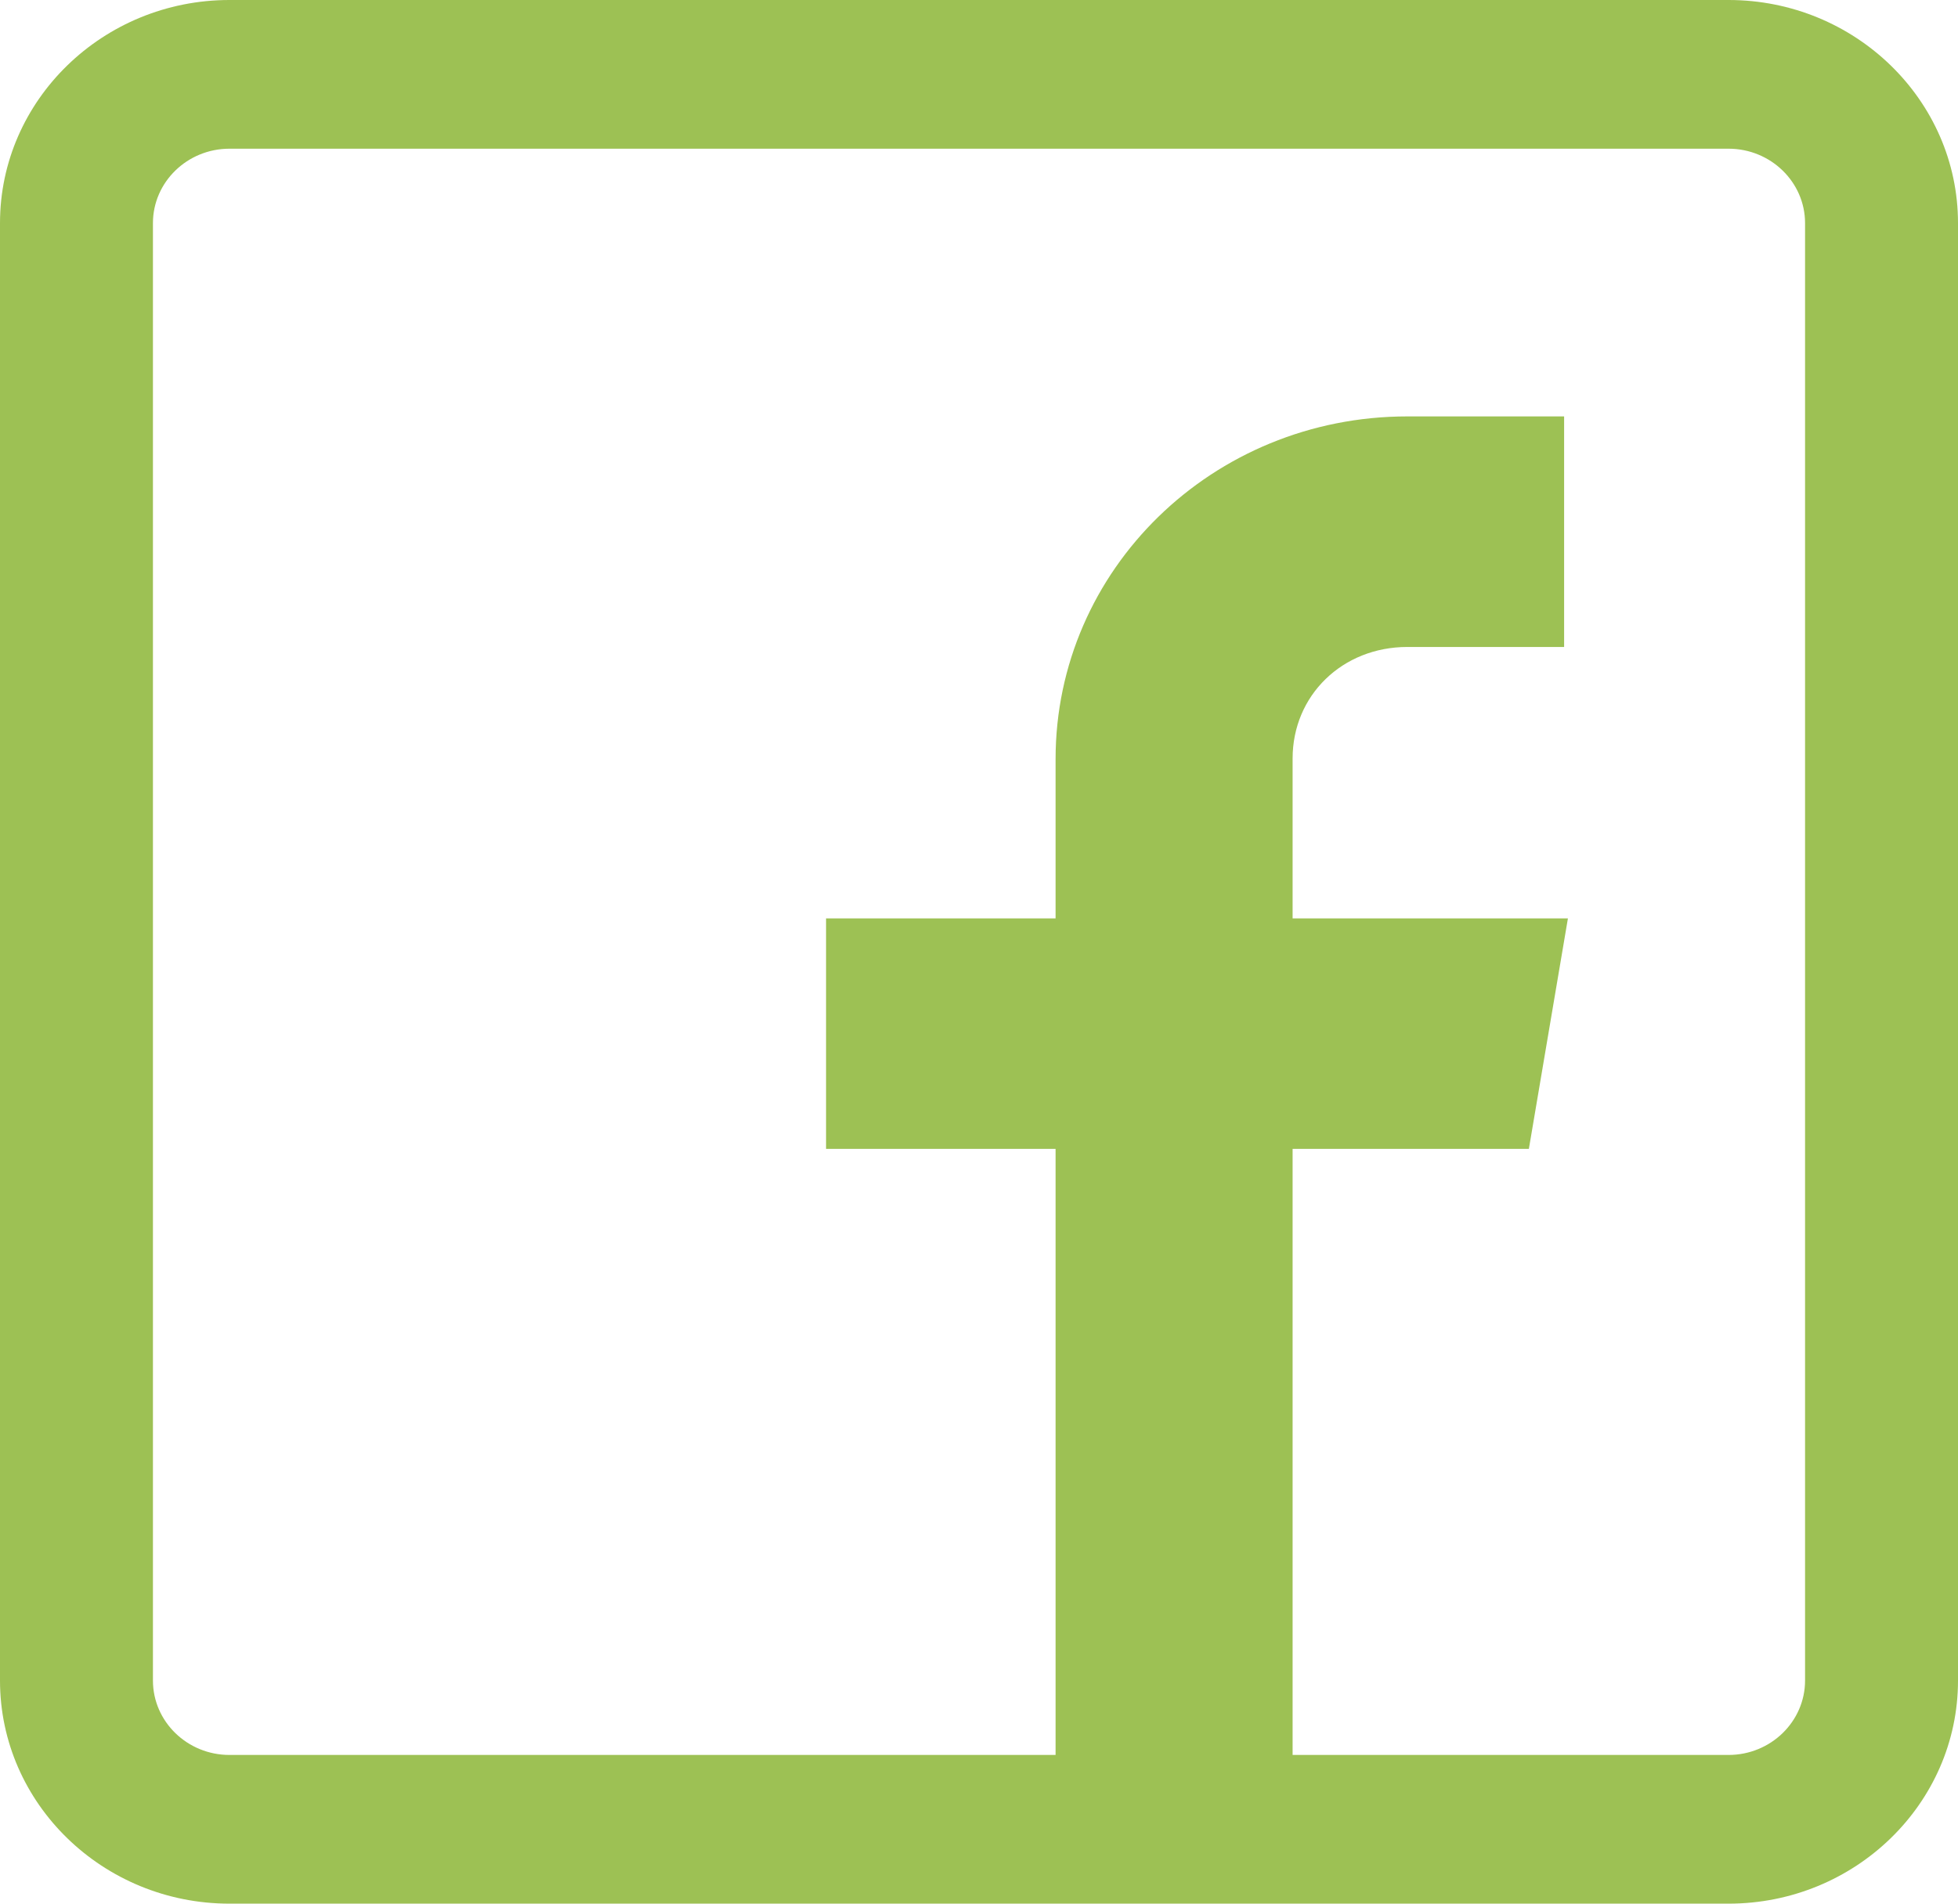 <?xml version="1.0" encoding="UTF-8"?>
<svg width="36px" height="35px" viewBox="0 0 36 35" version="1.1" xmlns="http://www.w3.org/2000/svg" xmlns:xlink="http://www.w3.org/1999/xlink">
    <!-- Generator: Sketch 52.6 (67491) - http://www.bohemiancoding.com/sketch -->
    <title>facebook-1</title>
    <desc>Created with Sketch.</desc>
    <g id="Page-1" stroke="none" stroke-width="1" fill="none" fill-rule="evenodd">
        <g id="Desktop-HD" transform="translate(-364, -1935)" fill="#9DC154" fill-rule="nonzero">
            <g id="facebook-1" transform="translate(364, 1935)">
                <path d="M31.781,0 L4.219,0 C1.893,0 0,1.84 0,4.102 L0,30.898 C0,33.16 1.893,35 4.219,35 L31.781,35 C34.107,35 36,33.16 36,30.898 L36,4.102 C36,1.84 34.107,0 31.781,0 Z M33.188,30.898 C33.188,31.652 32.557,32.266 31.781,32.266 L23.766,32.266 L23.766,21.123 L28.11,21.123 L28.828,16.885 L23.766,16.885 L23.766,13.945 C23.766,12.785 24.681,11.895 25.875,11.895 L28.758,11.895 L28.758,7.656 L25.875,7.656 C22.294,7.656 19.408,10.476 19.408,13.957 L19.408,16.885 L15.188,16.885 L15.188,21.123 L19.408,21.123 L19.408,32.266 L4.219,32.266 C3.443,32.266 2.812,31.652 2.812,30.898 L2.812,4.102 C2.812,3.348 3.443,2.734 4.219,2.734 L31.781,2.734 C32.557,2.734 33.188,3.348 33.188,4.102 L33.188,30.898 Z" id="Shape"></path>
            </g>
        </g>
    </g>
</svg>
